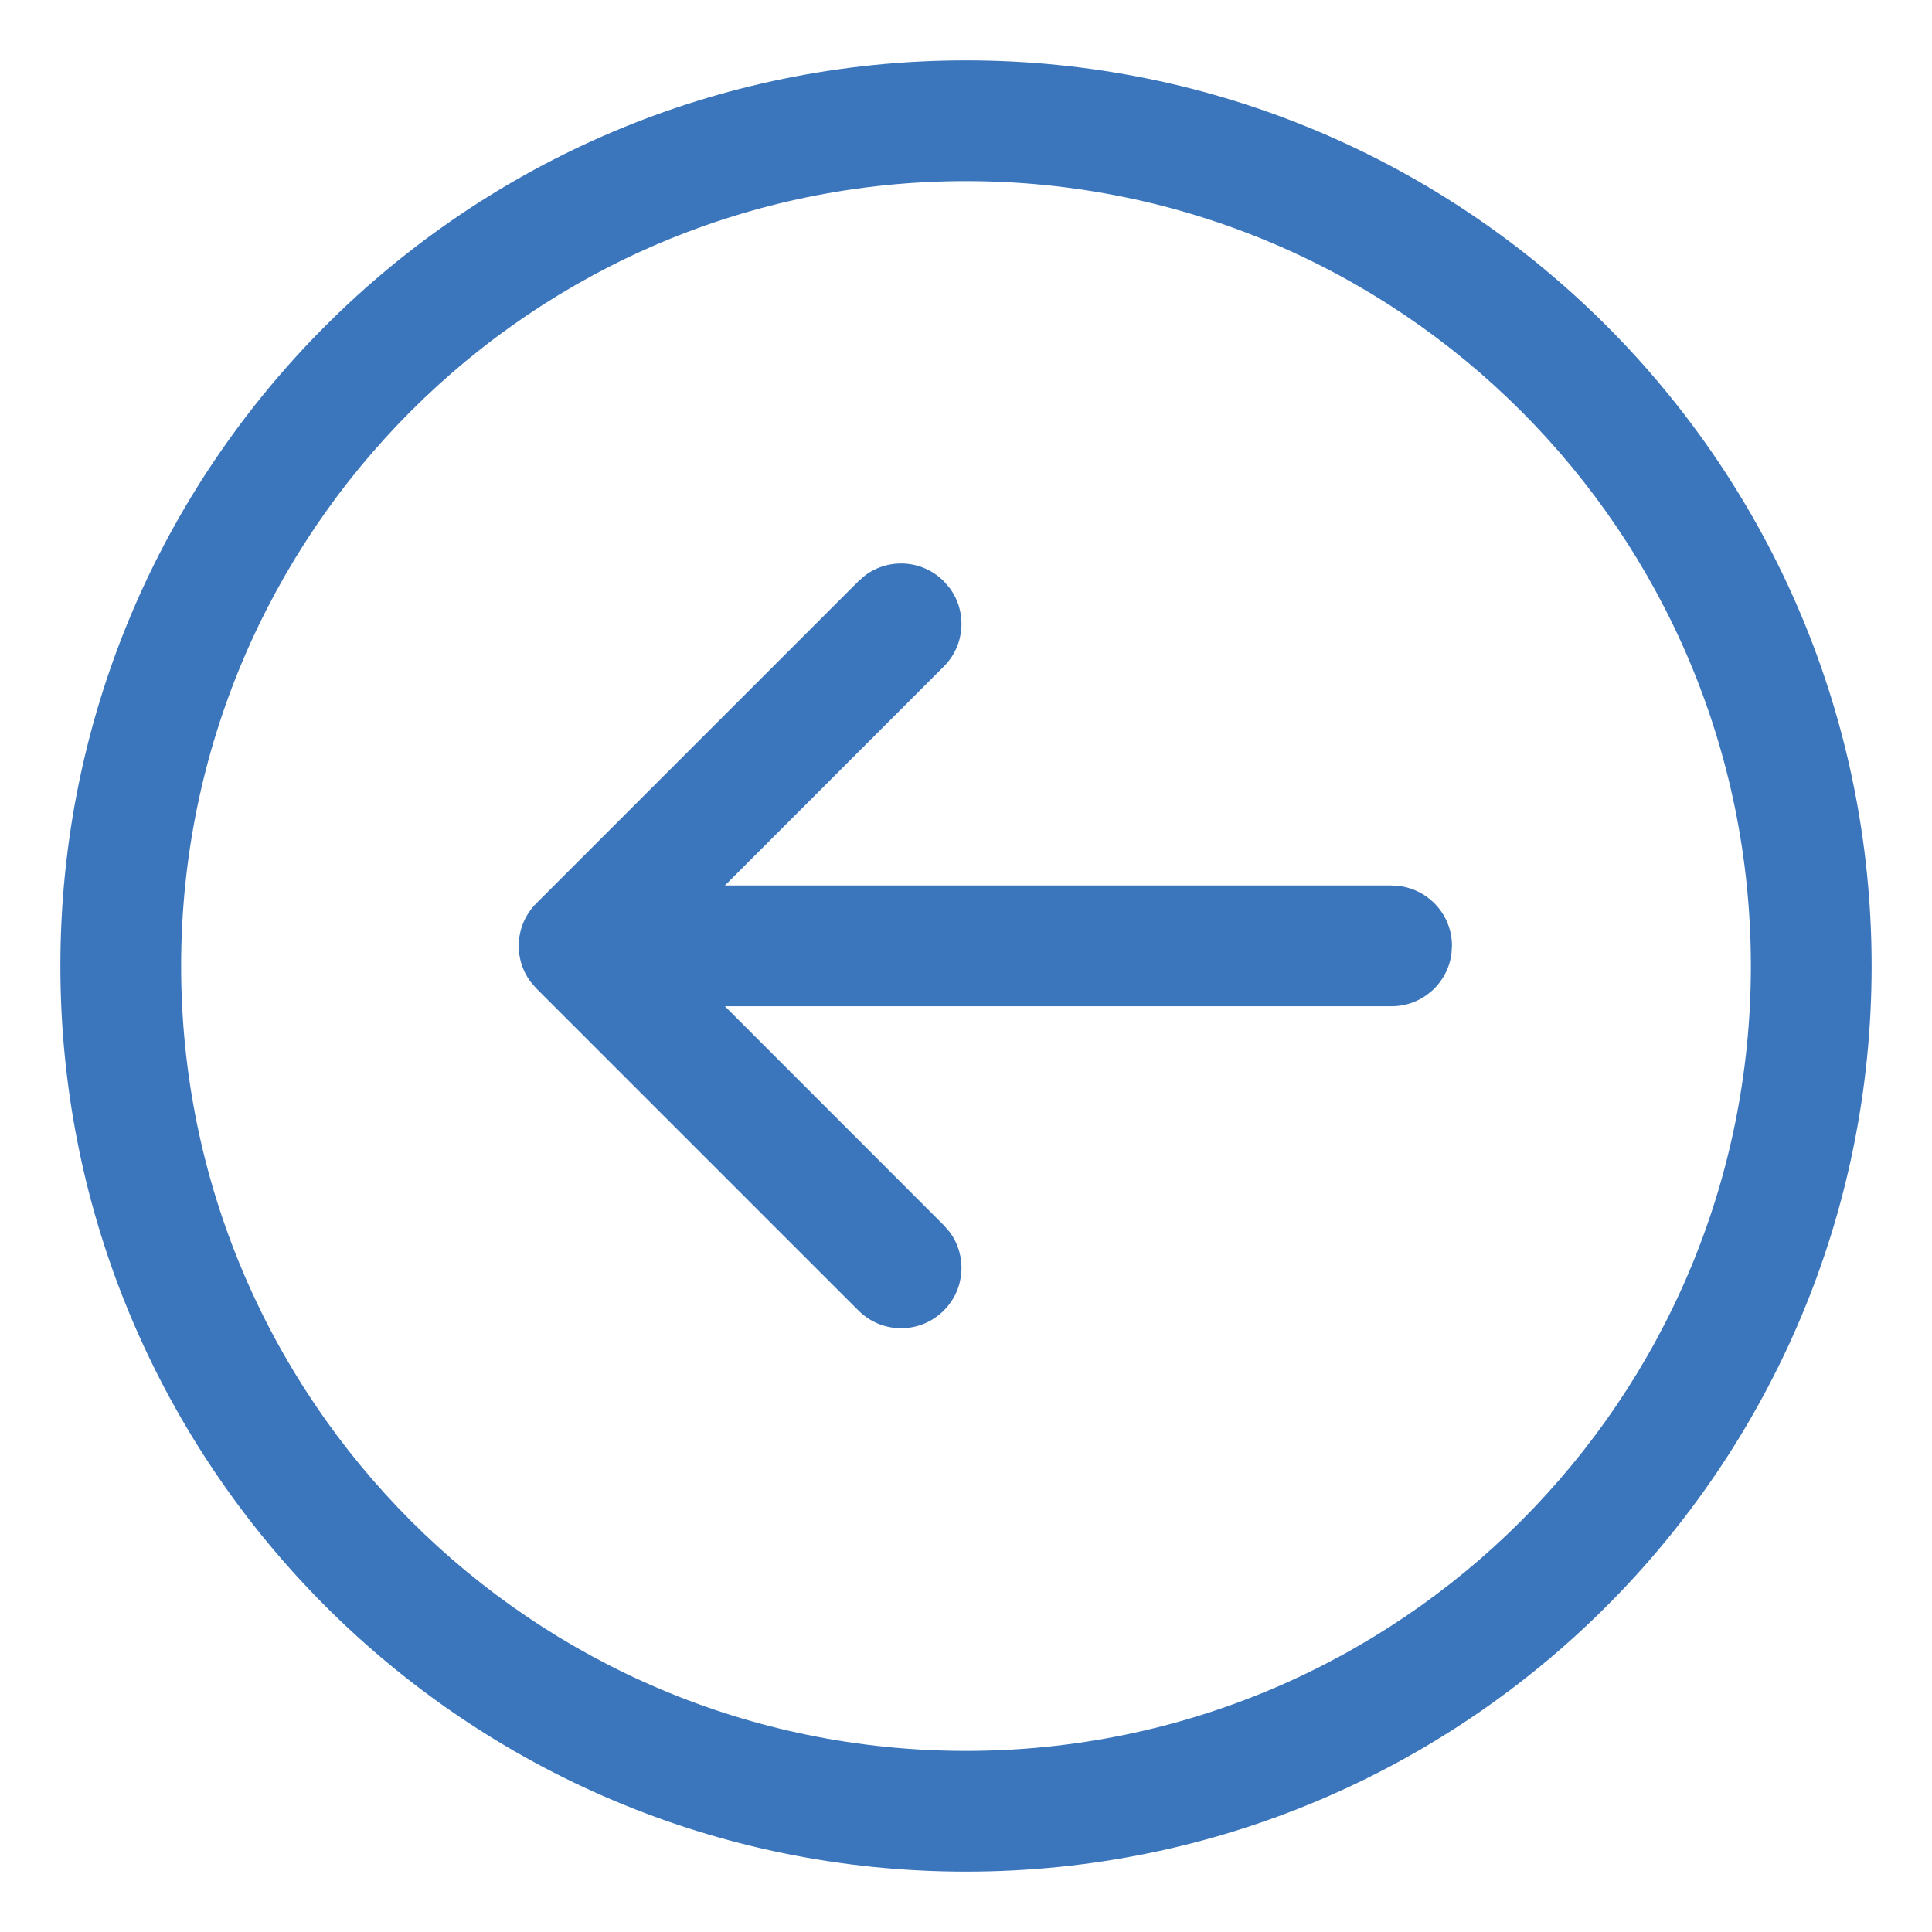 <?xml version="1.0" encoding="UTF-8"?>
<svg width="24px" height="24px" viewBox="0 0 24 24" version="1.1" xmlns="http://www.w3.org/2000/svg" xmlns:xlink="http://www.w3.org/1999/xlink">
    <g id="#.STYLEGUIDE" stroke="none" stroke-width="1" fill="none" fill-rule="evenodd">
        <g id="Map-3" transform="translate(-77, -588)">
            <g id="Group-10-Copy-7" transform="translate(25, 175)">
                <g id="Group-4" transform="translate(2, 1)">
                    <g id="#/icon/arrow" transform="translate(50, 412)">
                        <g transform="translate(12, 12) scale(-1, 1) translate(-12, -12) ">
                            <path d="M12,0.75 C18.213,0.75 23.25,5.787 23.25,12 C23.25,18.213 18.213,23.25 12,23.25 C5.787,23.25 0.75,18.213 0.75,12 C0.75,5.787 5.787,0.75 12,0.75 Z M12,2.25 C6.615,2.25 2.25,6.615 2.25,12 C2.25,17.385 6.615,21.75 12,21.75 C17.385,21.75 21.75,17.385 21.75,12 C21.75,6.615 17.385,2.25 12,2.25 Z M13.252,7.147 L13.336,7.22 L17.336,11.22 C17.603,11.486 17.627,11.903 17.409,12.196 L17.336,12.28 L13.336,16.28 C13.043,16.573 12.569,16.573 12.276,16.28 C12.009,16.014 11.985,15.597 12.203,15.304 L12.276,15.22 L14.995,12.5 L6.713,12.5 C6.334,12.5 6.02,12.218 5.97,11.852 L5.963,11.75 C5.963,11.37 6.245,11.057 6.612,11.007 L6.713,11 L14.995,11 L12.276,8.28 C12.009,8.014 11.985,7.597 12.203,7.304 L12.276,7.22 C12.542,6.953 12.959,6.929 13.252,7.147 Z" id="Combined-Shape" fill="#3B76BD"></path>
                        </g>
                    </g>
                </g>
            </g>
        </g>
    </g>
</svg>